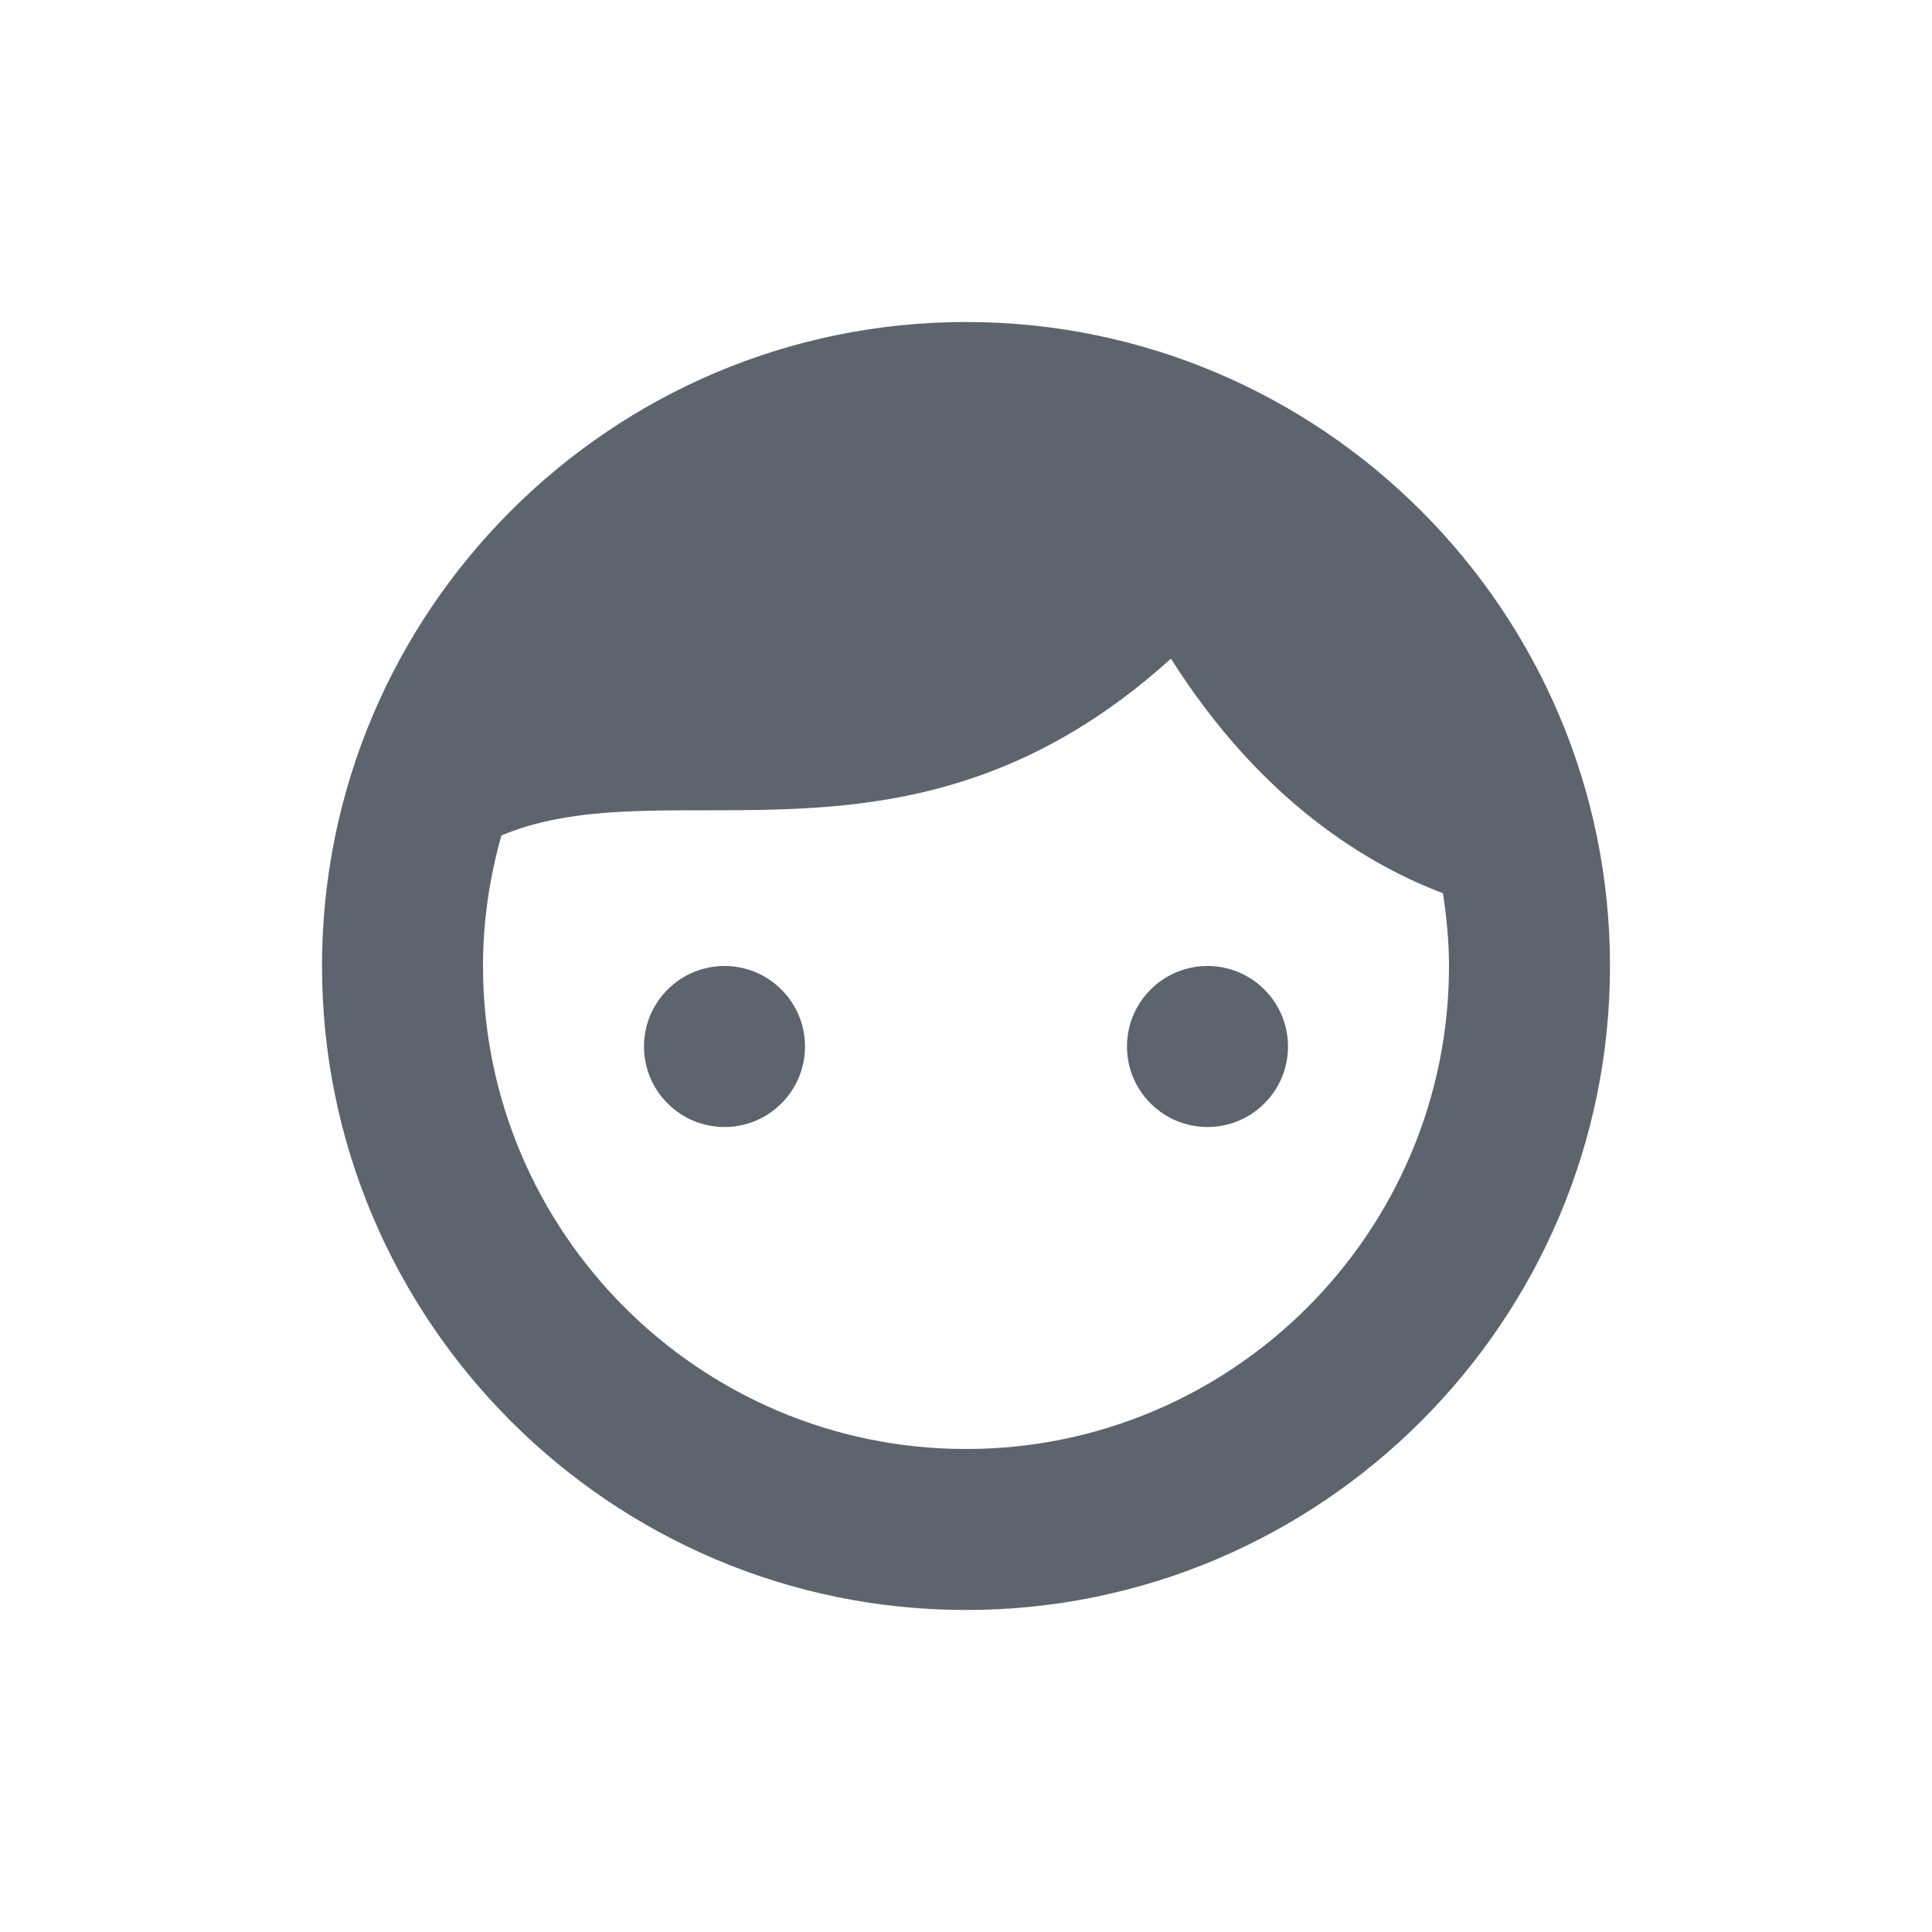 <?xml version="1.0" encoding="UTF-8"?>
<svg width="24px" height="24px" viewBox="0 0 24 24" version="1.1" xmlns="http://www.w3.org/2000/svg" xmlns:xlink="http://www.w3.org/1999/xlink">
    <!-- Generator: Sketch 52.5 (67469) - http://www.bohemiancoding.com/sketch -->
    <title>icons/face</title>
    <desc>Created with Sketch.</desc>
    <g id="icons/face" stroke="none" stroke-width="1" fill="none" fill-rule="evenodd">
        <path d="M9.707,12.293 C10.098,12.683 10.098,13.317 9.707,13.707 C9.317,14.098 8.683,14.098 8.293,13.707 C7.902,13.317 7.902,12.683 8.293,12.293 C8.683,11.902 9.317,11.902 9.707,12.293 Z M15.707,12.293 C16.098,12.683 16.098,13.317 15.707,13.707 C15.317,14.098 14.683,14.098 14.293,13.707 C13.902,13.317 13.902,12.683 14.293,12.293 C14.683,11.902 15.317,11.902 15.707,12.293 Z M12,4 C16.411,4 20,7.589 20,12 C20,16.411 16.411,20 12,20 C7.589,20 4,16.411 4,12 C4,7.589 7.589,4 12,4 Z M12,18 C15.309,18 18,15.309 18,12 C18,11.692 17.969,11.391 17.925,11.096 C17.017,10.753 15.677,9.972 14.546,8.182 C11.326,11.095 8.321,9.5 6.229,10.378 C6.083,10.895 6,11.437 6,12 C6,15.309 8.691,18 12,18 Z" id="face" fill="#5E646E"></path>
    </g>
</svg>